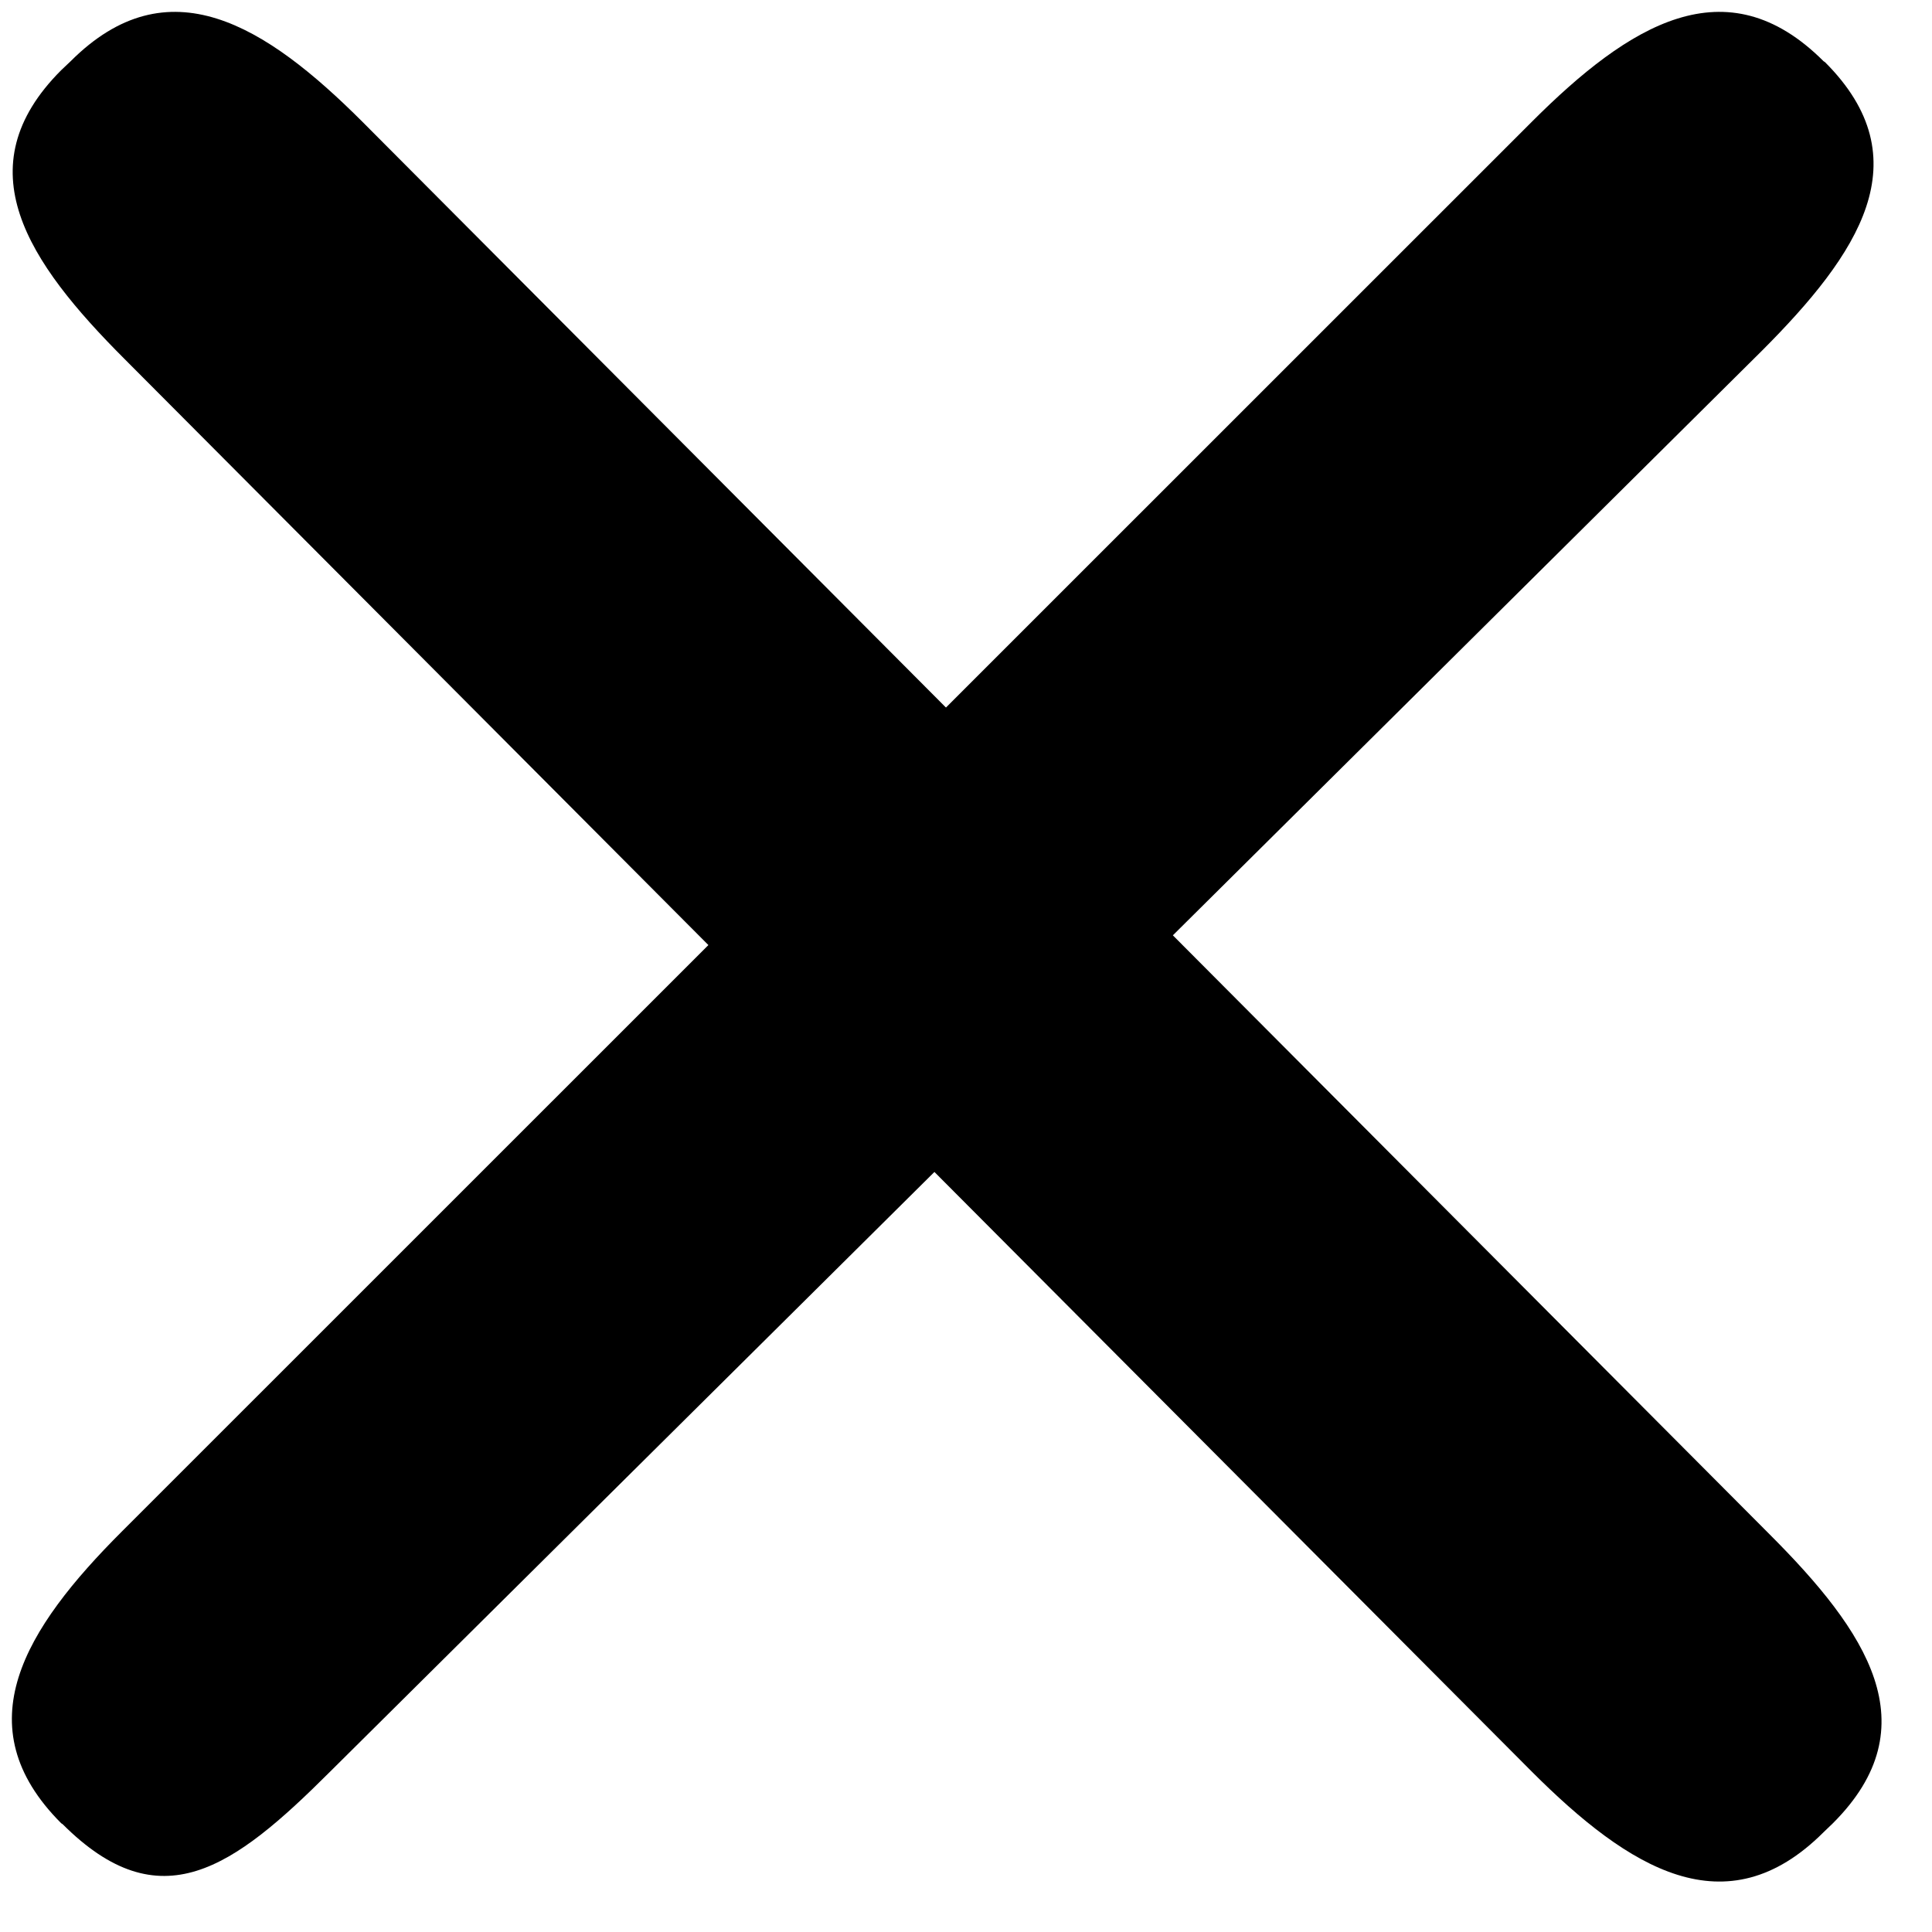 <svg width="31" height="31" viewBox="0 0 31 31" fill="none" xmlns="http://www.w3.org/2000/svg">
<path d="M24.578 1.955C26.139 0.394 27.698 -0.579 29.26 0.982L29.283 0.997C30.845 2.559 29.826 4.072 28.265 5.634L5.298 28.426C3.736 29.987 2.567 30.831 1.005 29.27L0.982 29.255C-0.579 27.693 0.394 26.134 1.956 24.573L24.578 1.955Z" fill="black"/>
<path d="M28.393 24.618C29.955 26.18 30.973 27.693 29.411 29.254L29.26 29.399C27.698 30.96 26.139 29.987 24.578 28.426L2.001 5.763C0.439 4.201 -0.579 2.688 0.982 1.126L1.134 0.982C2.695 -0.579 4.254 0.394 5.816 1.955L28.393 24.618Z" fill="black"/>
</svg>
